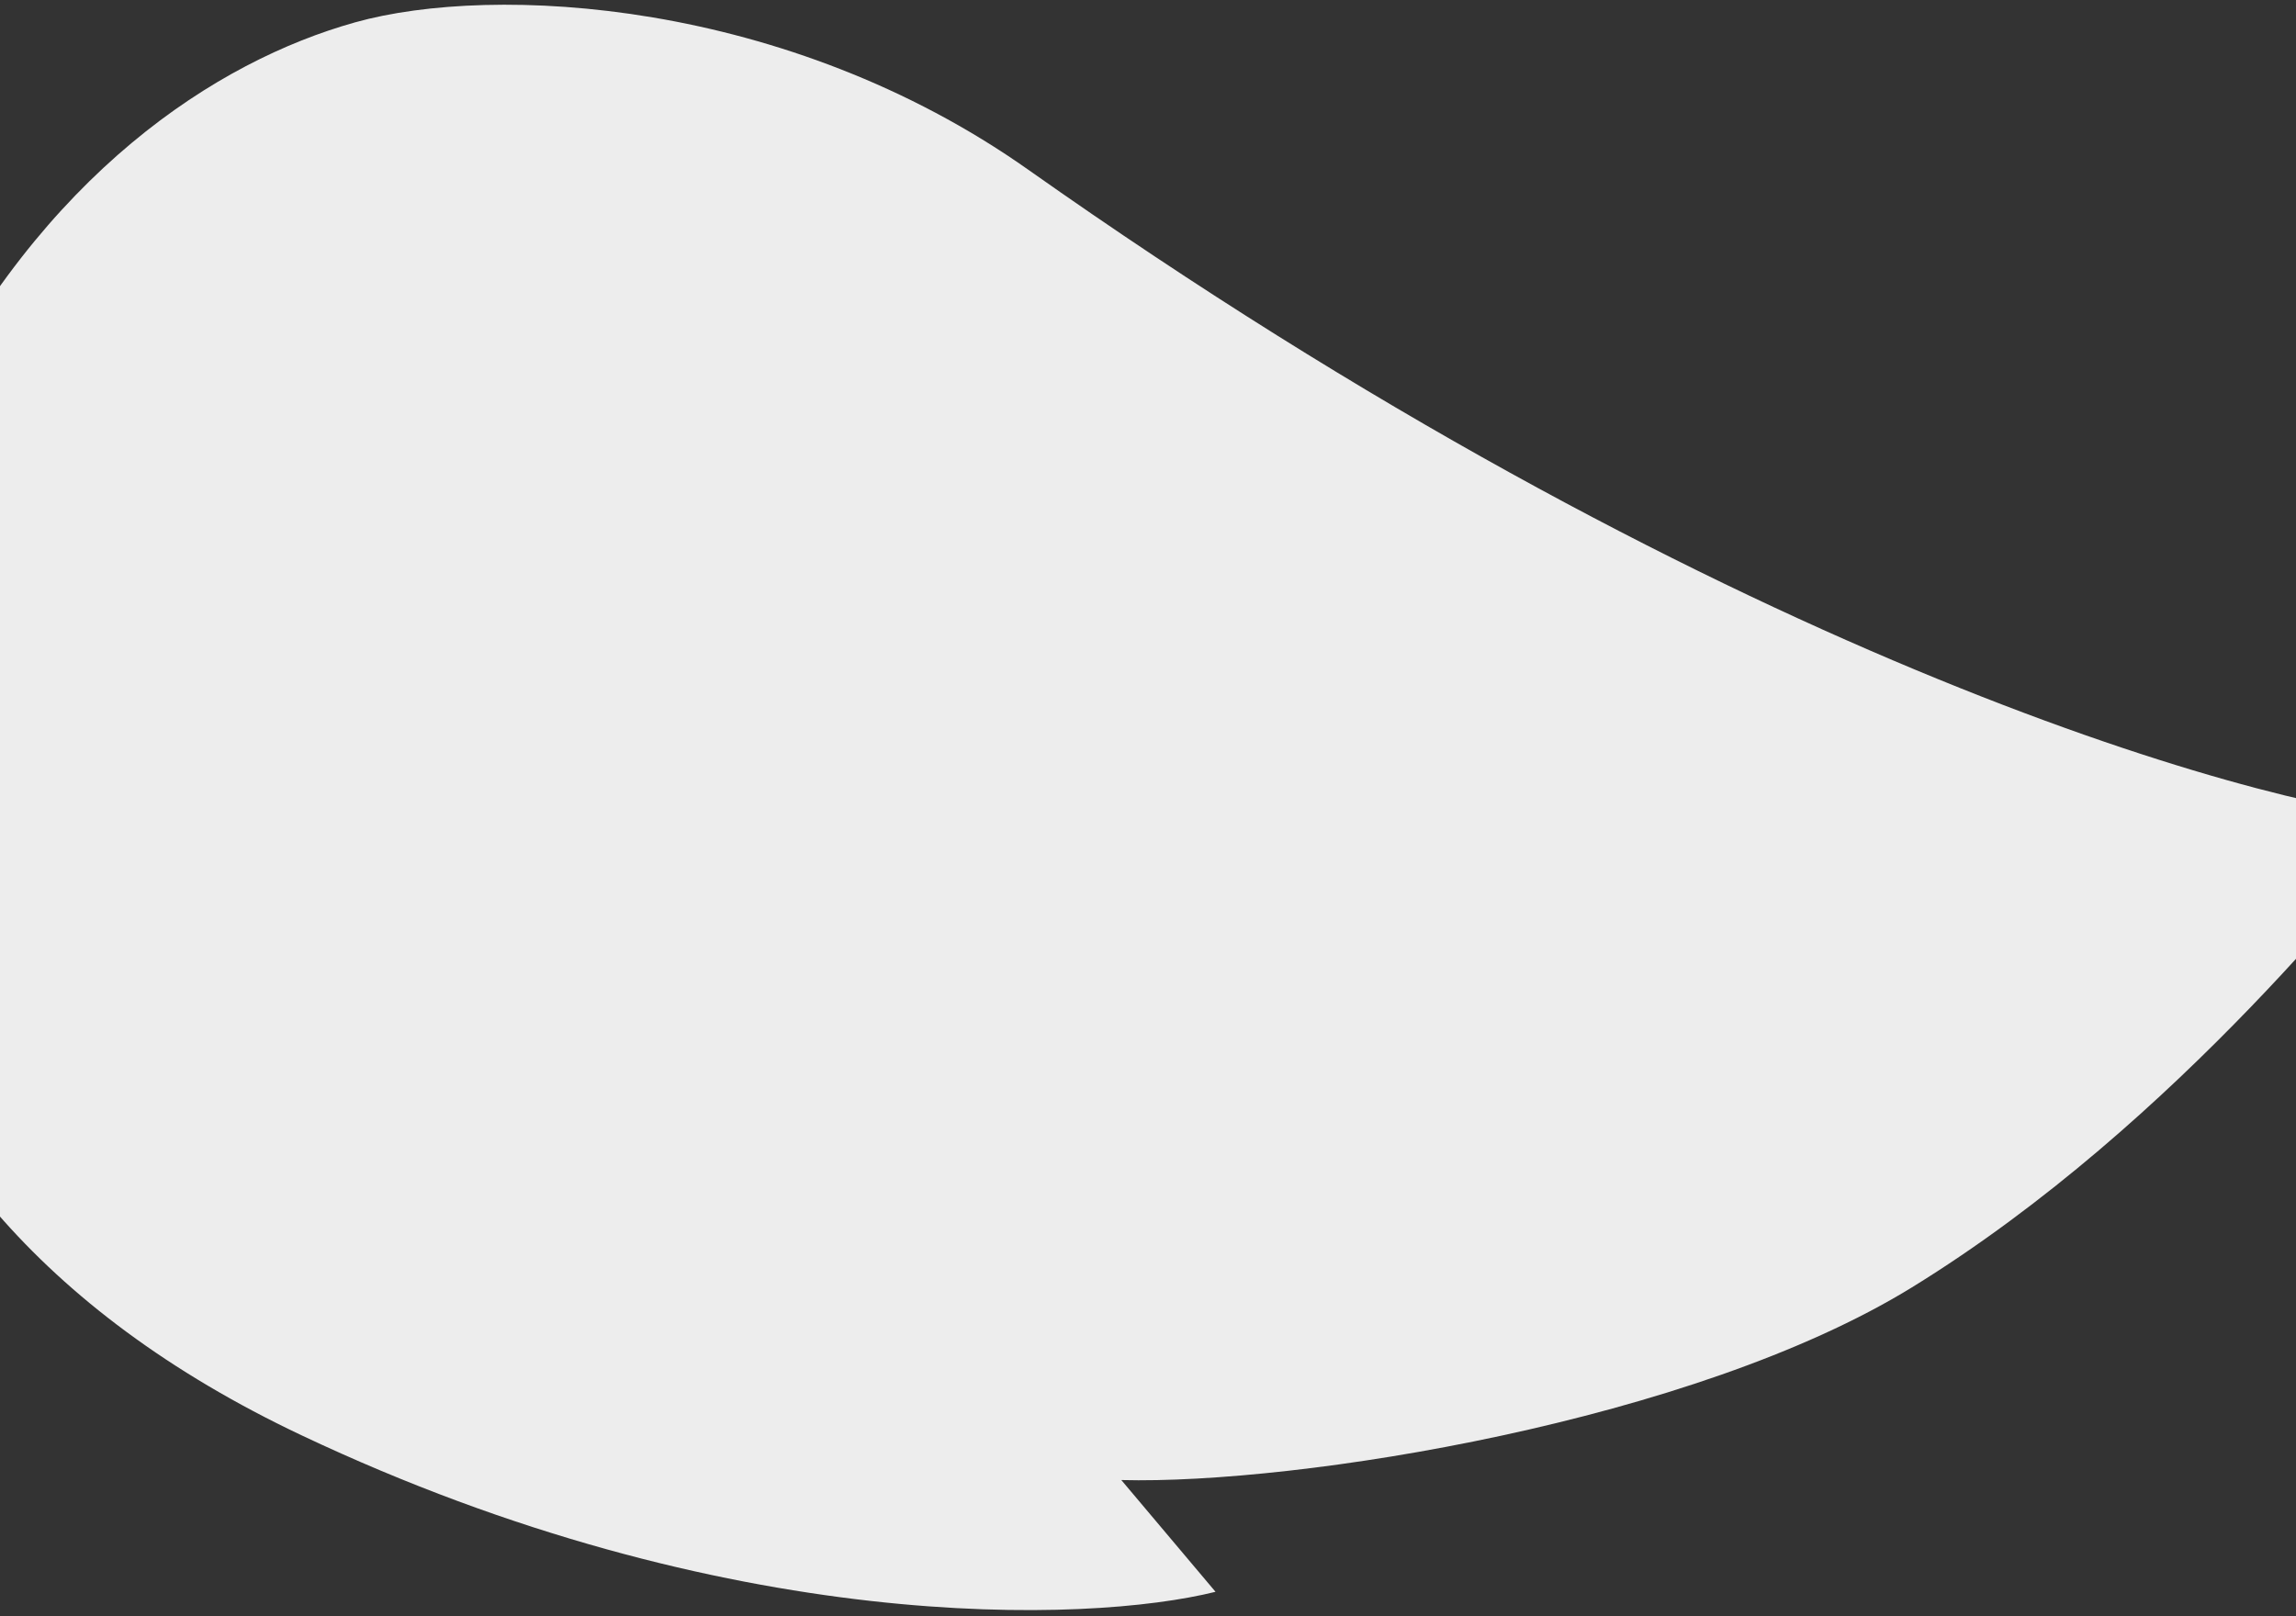 <svg width="375" height="264" fill="none" xmlns="http://www.w3.org/2000/svg"><rect width="100%" height="100%" fill="#333333" stroke="none"/><path d="M-12.718 68.083C6.935 28.357 35.338 9.995 57.987 3.654c22.65-6.34 70.434-3.835 109.978 24.087 111.506 78.734 199.441 103.789 226.77 106.144-6.39 6.913-38.505 49.361-82.472 76.433-35.58 21.908-100.271 32.22-129.122 31.472l15.387 18.257c-20.776 5.179-79.712 7.319-149.248-25.554-86.92-41.091-86.565-116.753-61.998-166.41z" fill="#EDEDED"/></svg>